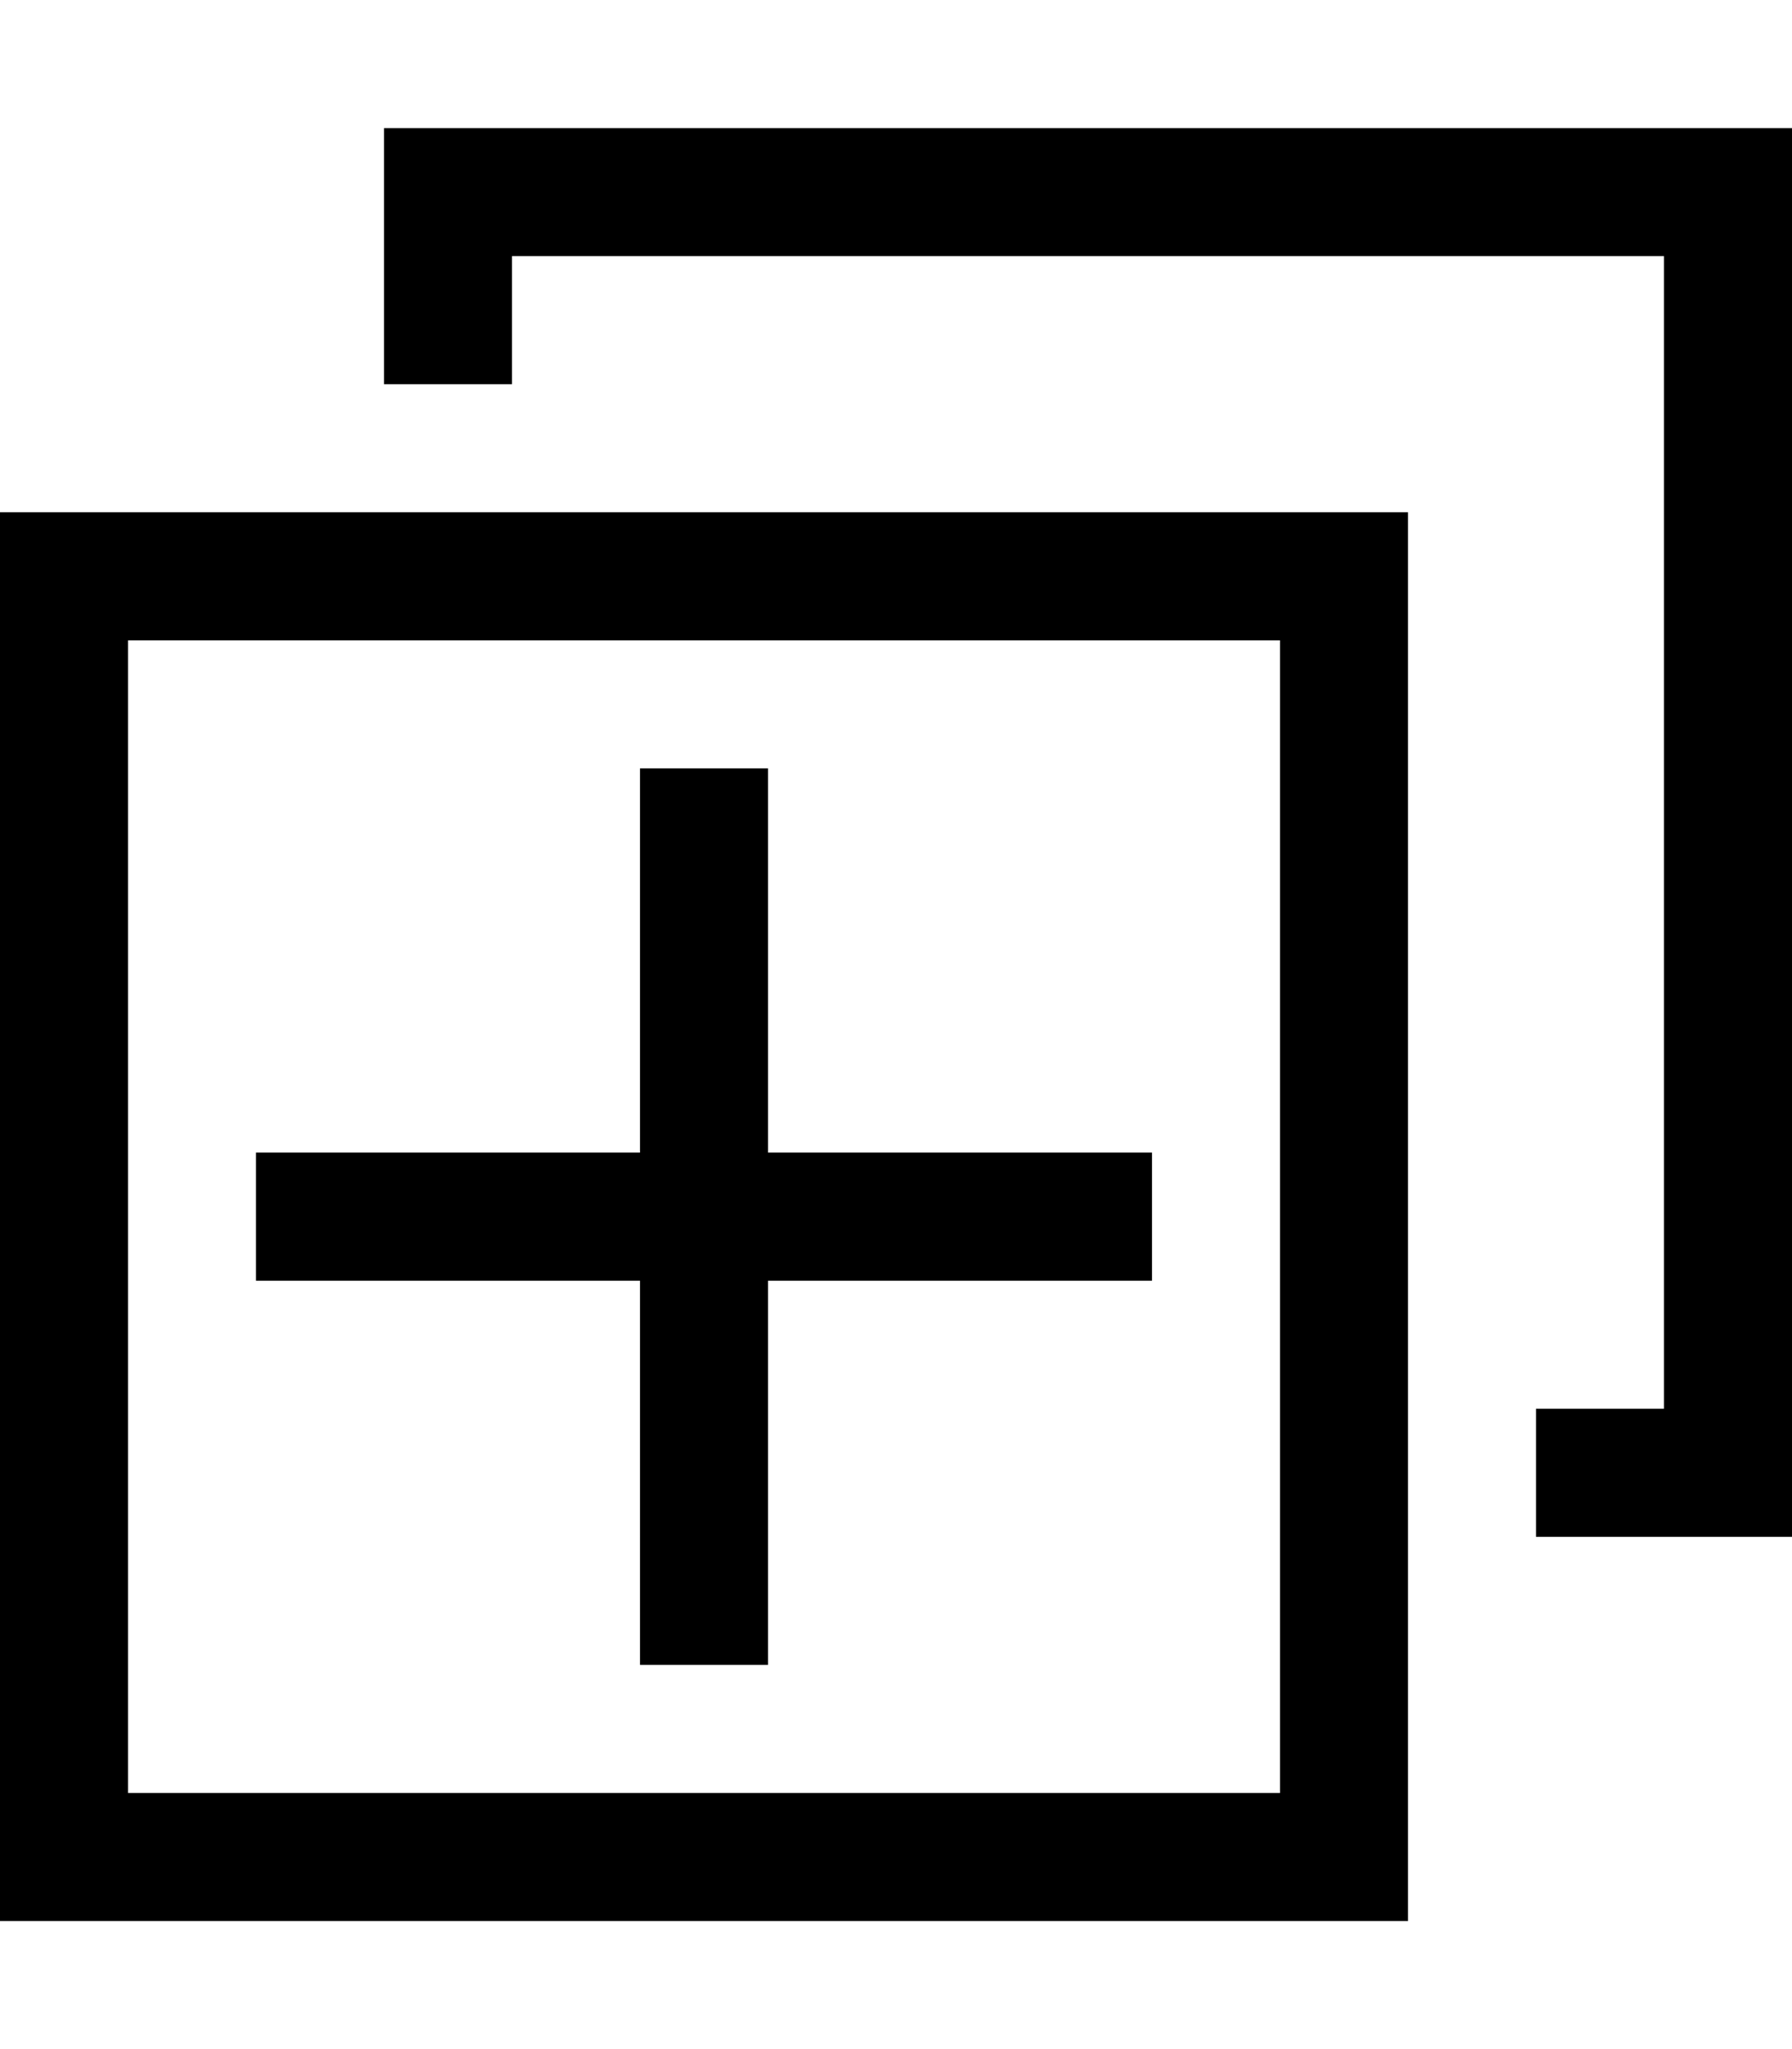 <svg xmlns="http://www.w3.org/2000/svg" viewBox="0 0 875 1000"><path d="M0 937.5h687.5V250H0v687.5zm62.5-625H625V875H62.5V312.5zM875 62.5V750H750v-62.5h62.5V125H250v62.5h-62.5v-125H875zm-500 500h187.5V625H375v187.5h-62.5V625H125v-62.5h187.5V375H375v187.5z"/></svg>